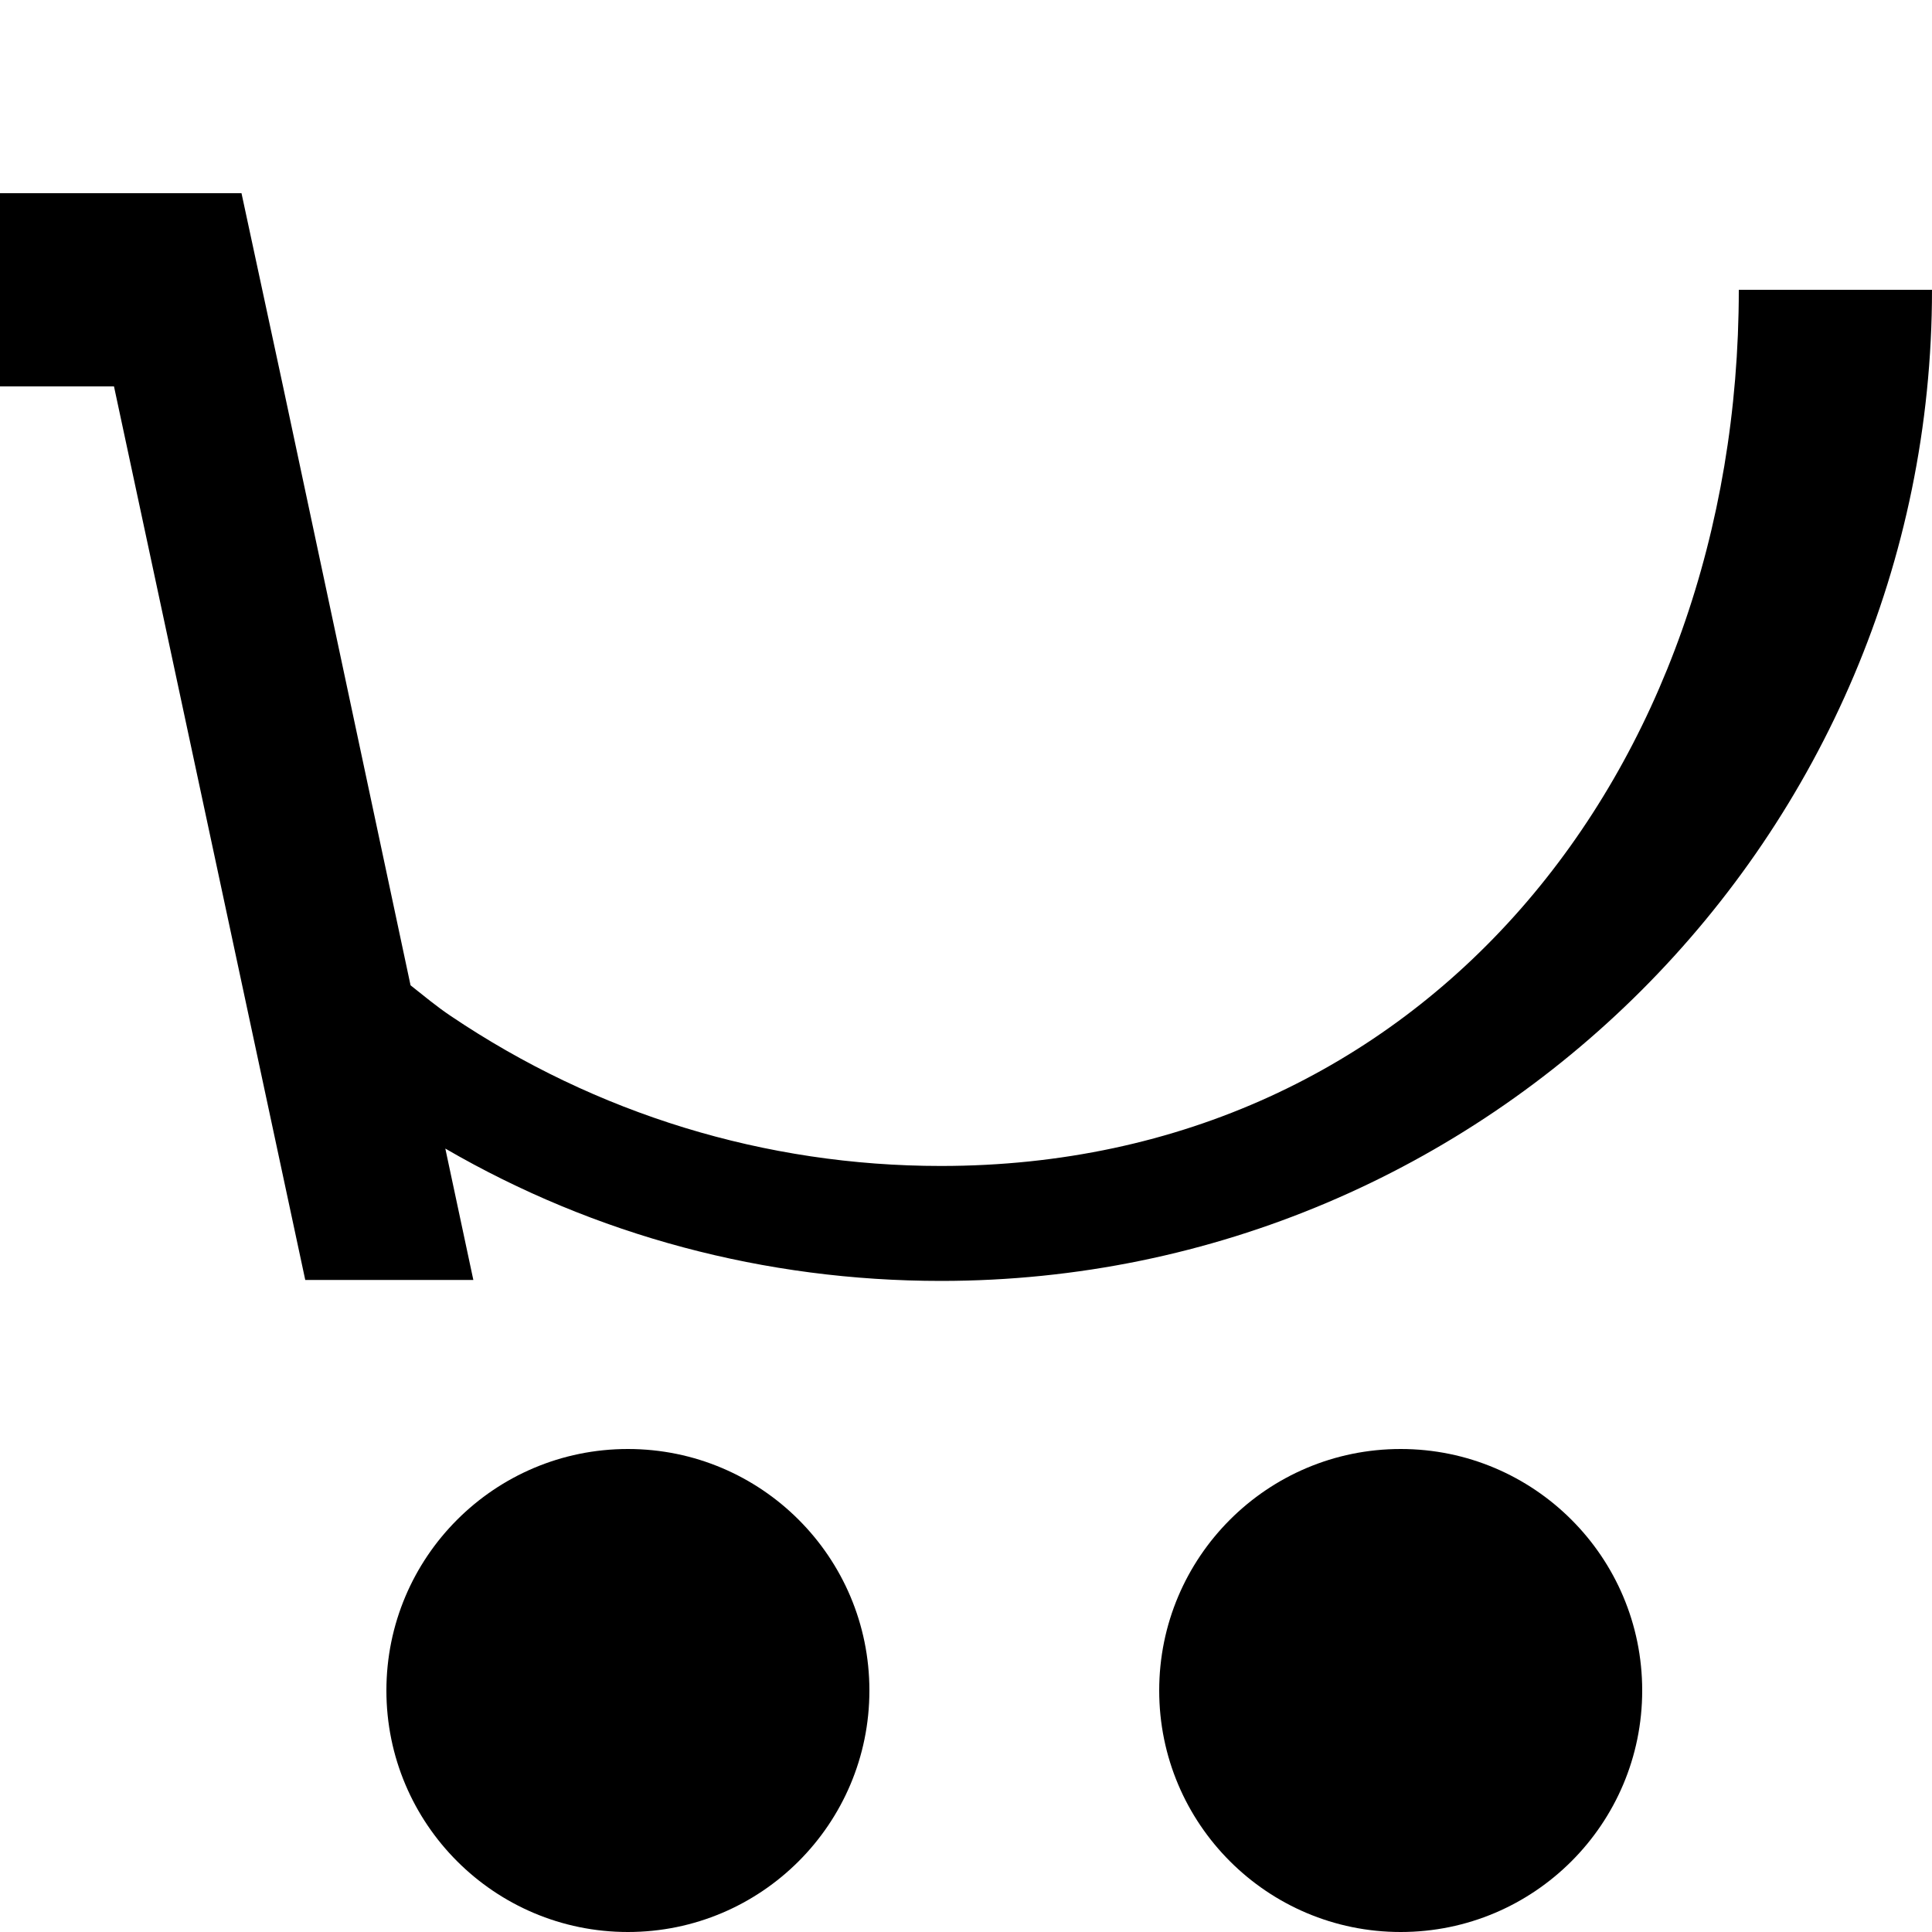 <?xml version="1.0" encoding="UTF-8"?>
<svg id="_레이어_1" data-name="레이어 1" xmlns="http://www.w3.org/2000/svg" viewBox="0 0 20 20">
  <defs>
    <style>
      .cls-1 {
        stroke-width: 0px;
      }
    </style>
  </defs>
  <circle class="cls-1" cx="6.5" cy="17.5" r="2.5"/>
  <circle class="cls-1" cx="14.5" cy="17.5" r="2.5"/>
  <path class="cls-1" d="m20,3h-2c0,5-3.27,9.07-8.26,9.07-1.82,0-3.57-.54-5.07-1.55-.15-.1-.28-.21-.42-.32l-1.32-6.2-.43-2H0v2h1.18l1.98,9.25h1.74l-.29-1.36c1.55.9,3.31,1.37,5.13,1.37,5.66,0,10.26-4.6,10.26-10.26Z"/>
</svg>